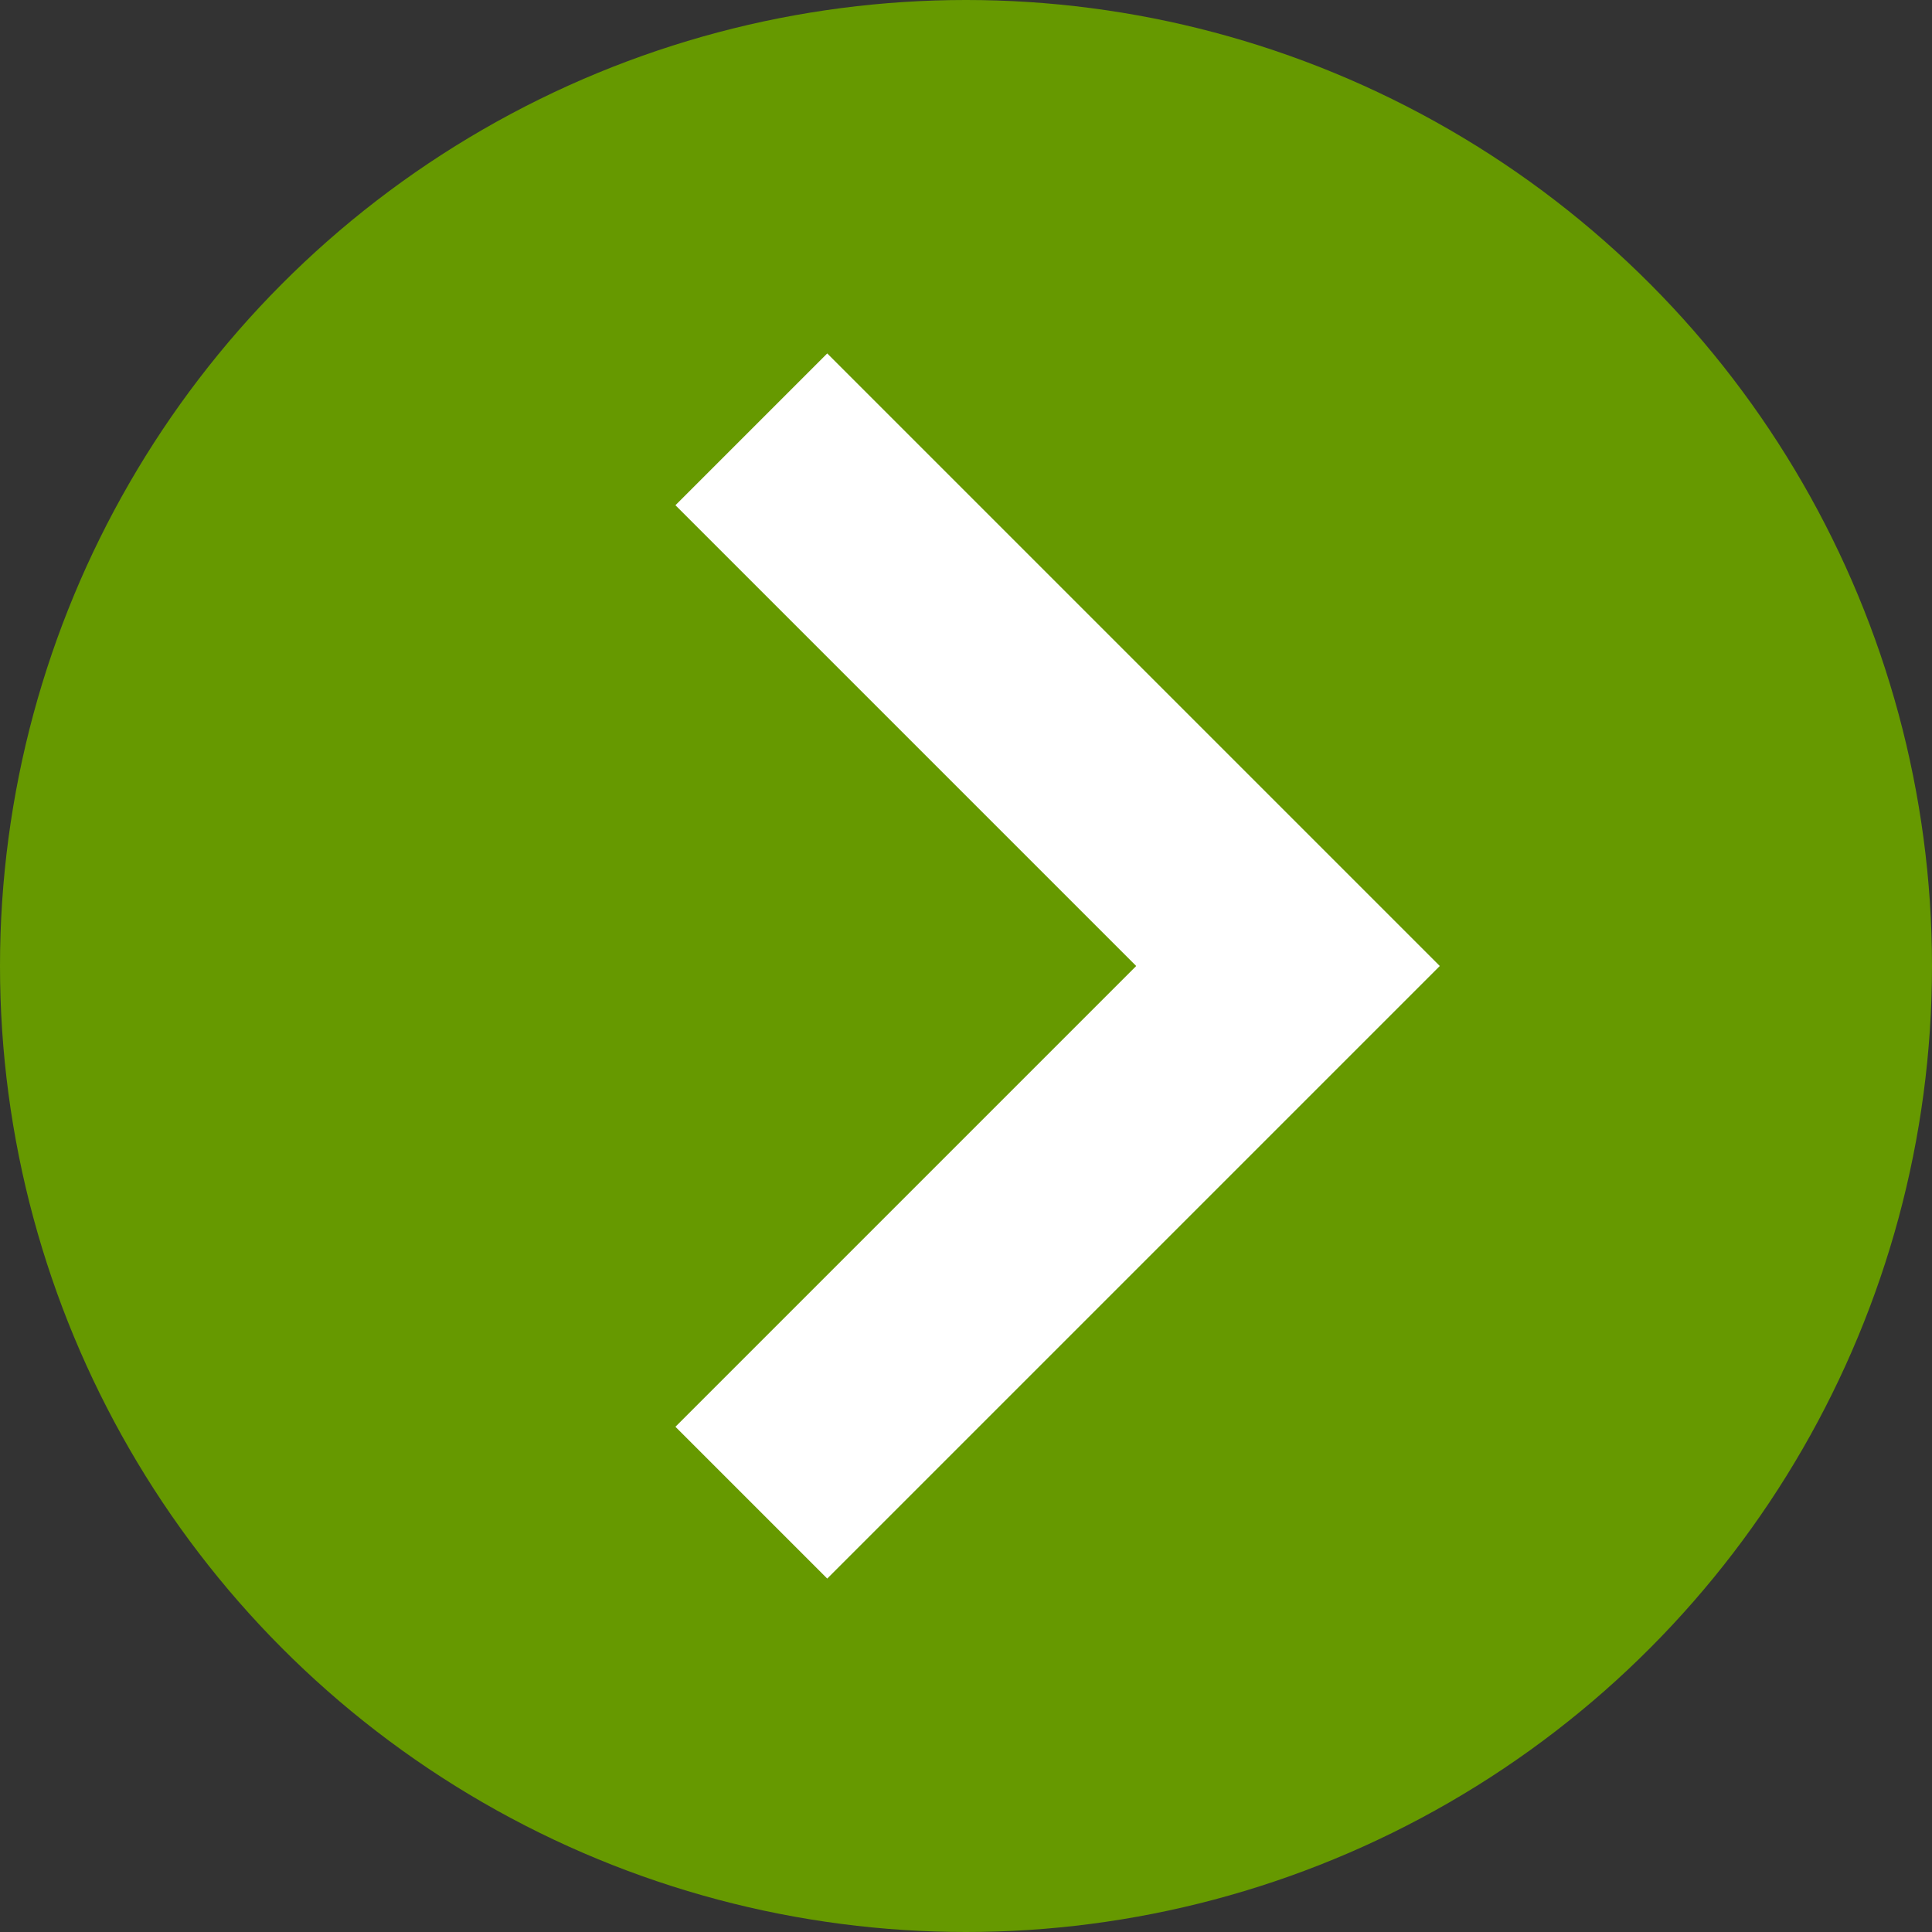 <svg viewBox="0 0 18 18" width="18" height="18" xmlns="http://www.w3.org/2000/svg">
    <rect x="0" y="0" width="18" height="18" fill="#333333" stroke="none"/>
    <circle cx="9" cy="9" r="9" fill="#690" />
    <path d="m7 4 5 5-5 5" fill="none" stroke="#fff" stroke-width="2" />
</svg>
